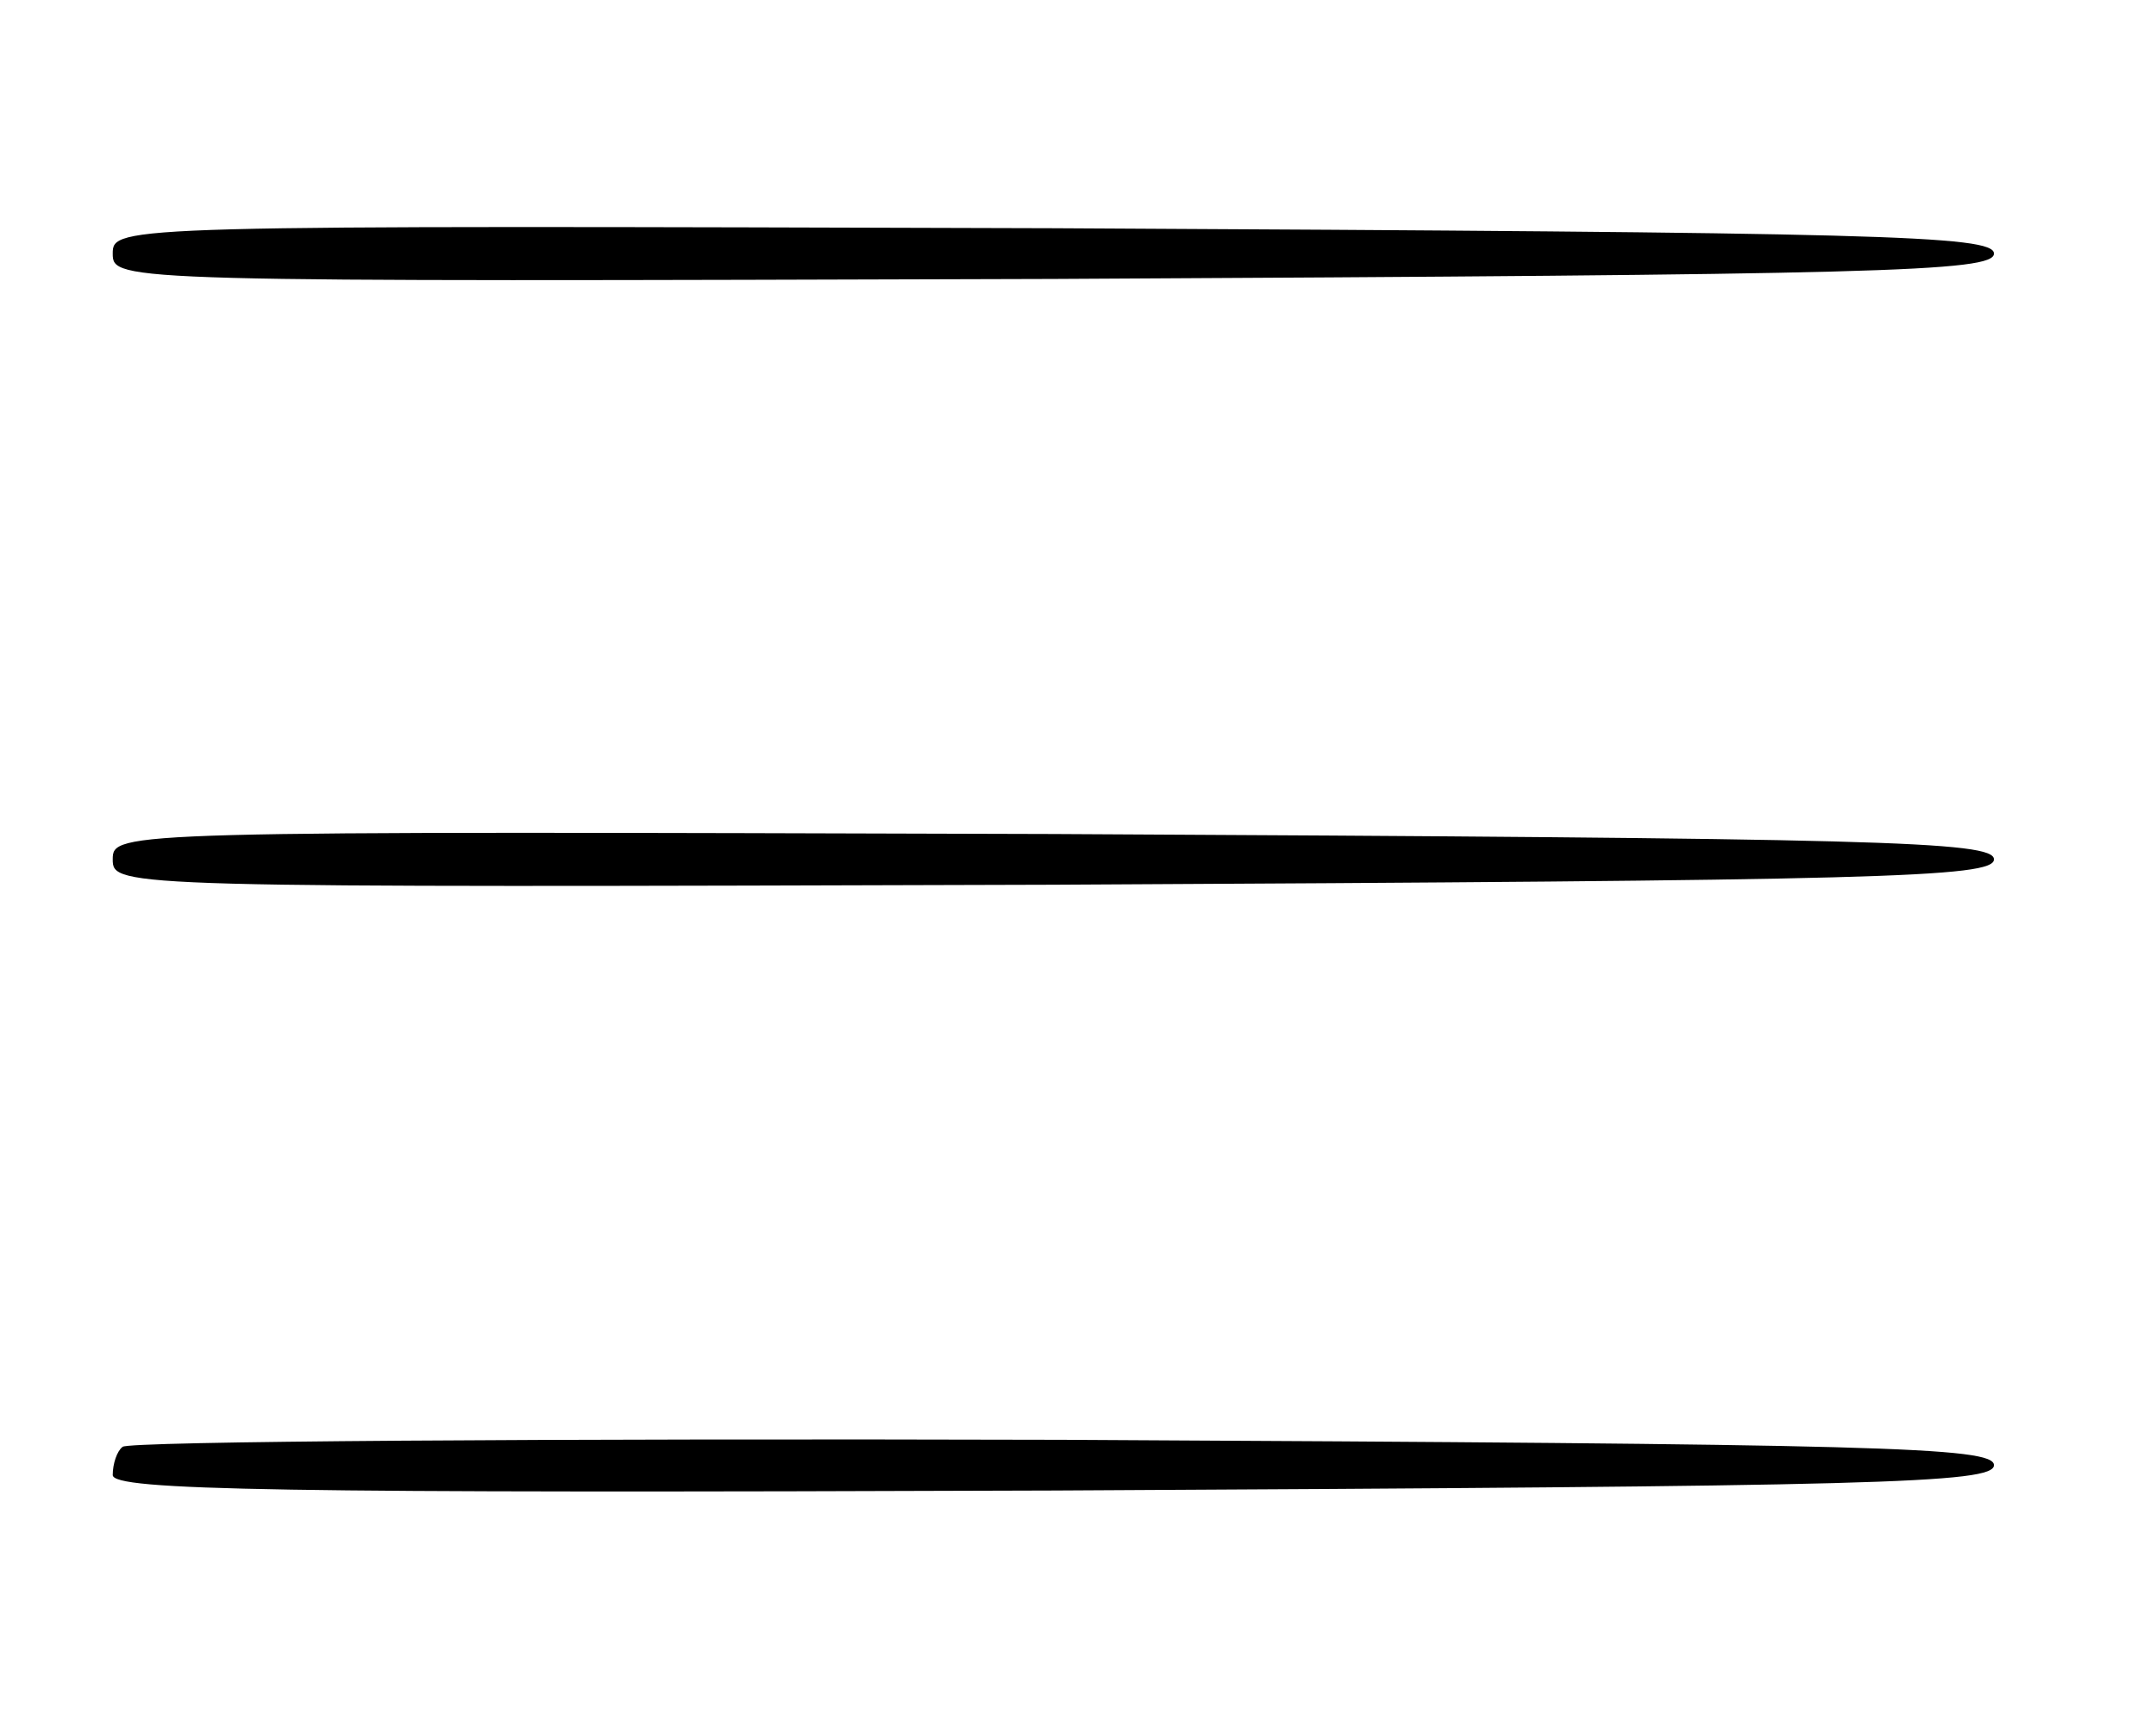 <?xml version="1.0" standalone="no"?>
<!DOCTYPE svg PUBLIC "-//W3C//DTD SVG 20010904//EN"
 "http://www.w3.org/TR/2001/REC-SVG-20010904/DTD/svg10.dtd">
<svg version="1.0" xmlns="http://www.w3.org/2000/svg"
 width="153pt" height="123pt" viewBox="0 0 153 123"
 preserveAspectRatio="xMidYMid meet">
<g transform="translate(0,123) scale(0.1,-0.1)"
fill="#000000" stroke="none">
<path d="M80 1050 c0 -20 4 -20 668 -18 585 3 667 5 667 18 0 13 -82 15 -667
18 -664 2 -668 2 -668 -18z"/>
<path d="M80 620 c0 -20 4 -20 668 -18 585 3 667 5 667 18 0 13 -82 15 -667
18 -664 2 -668 2 -668 -18z"/>
<path d="M87 203 c-4 -3 -7 -12 -7 -20 0 -11 115 -13 668 -11 585 3 667 5 667
18 0 13 -81 15 -661 18 -363 1 -664 -1 -667 -5z"/>
</g>
</svg>
